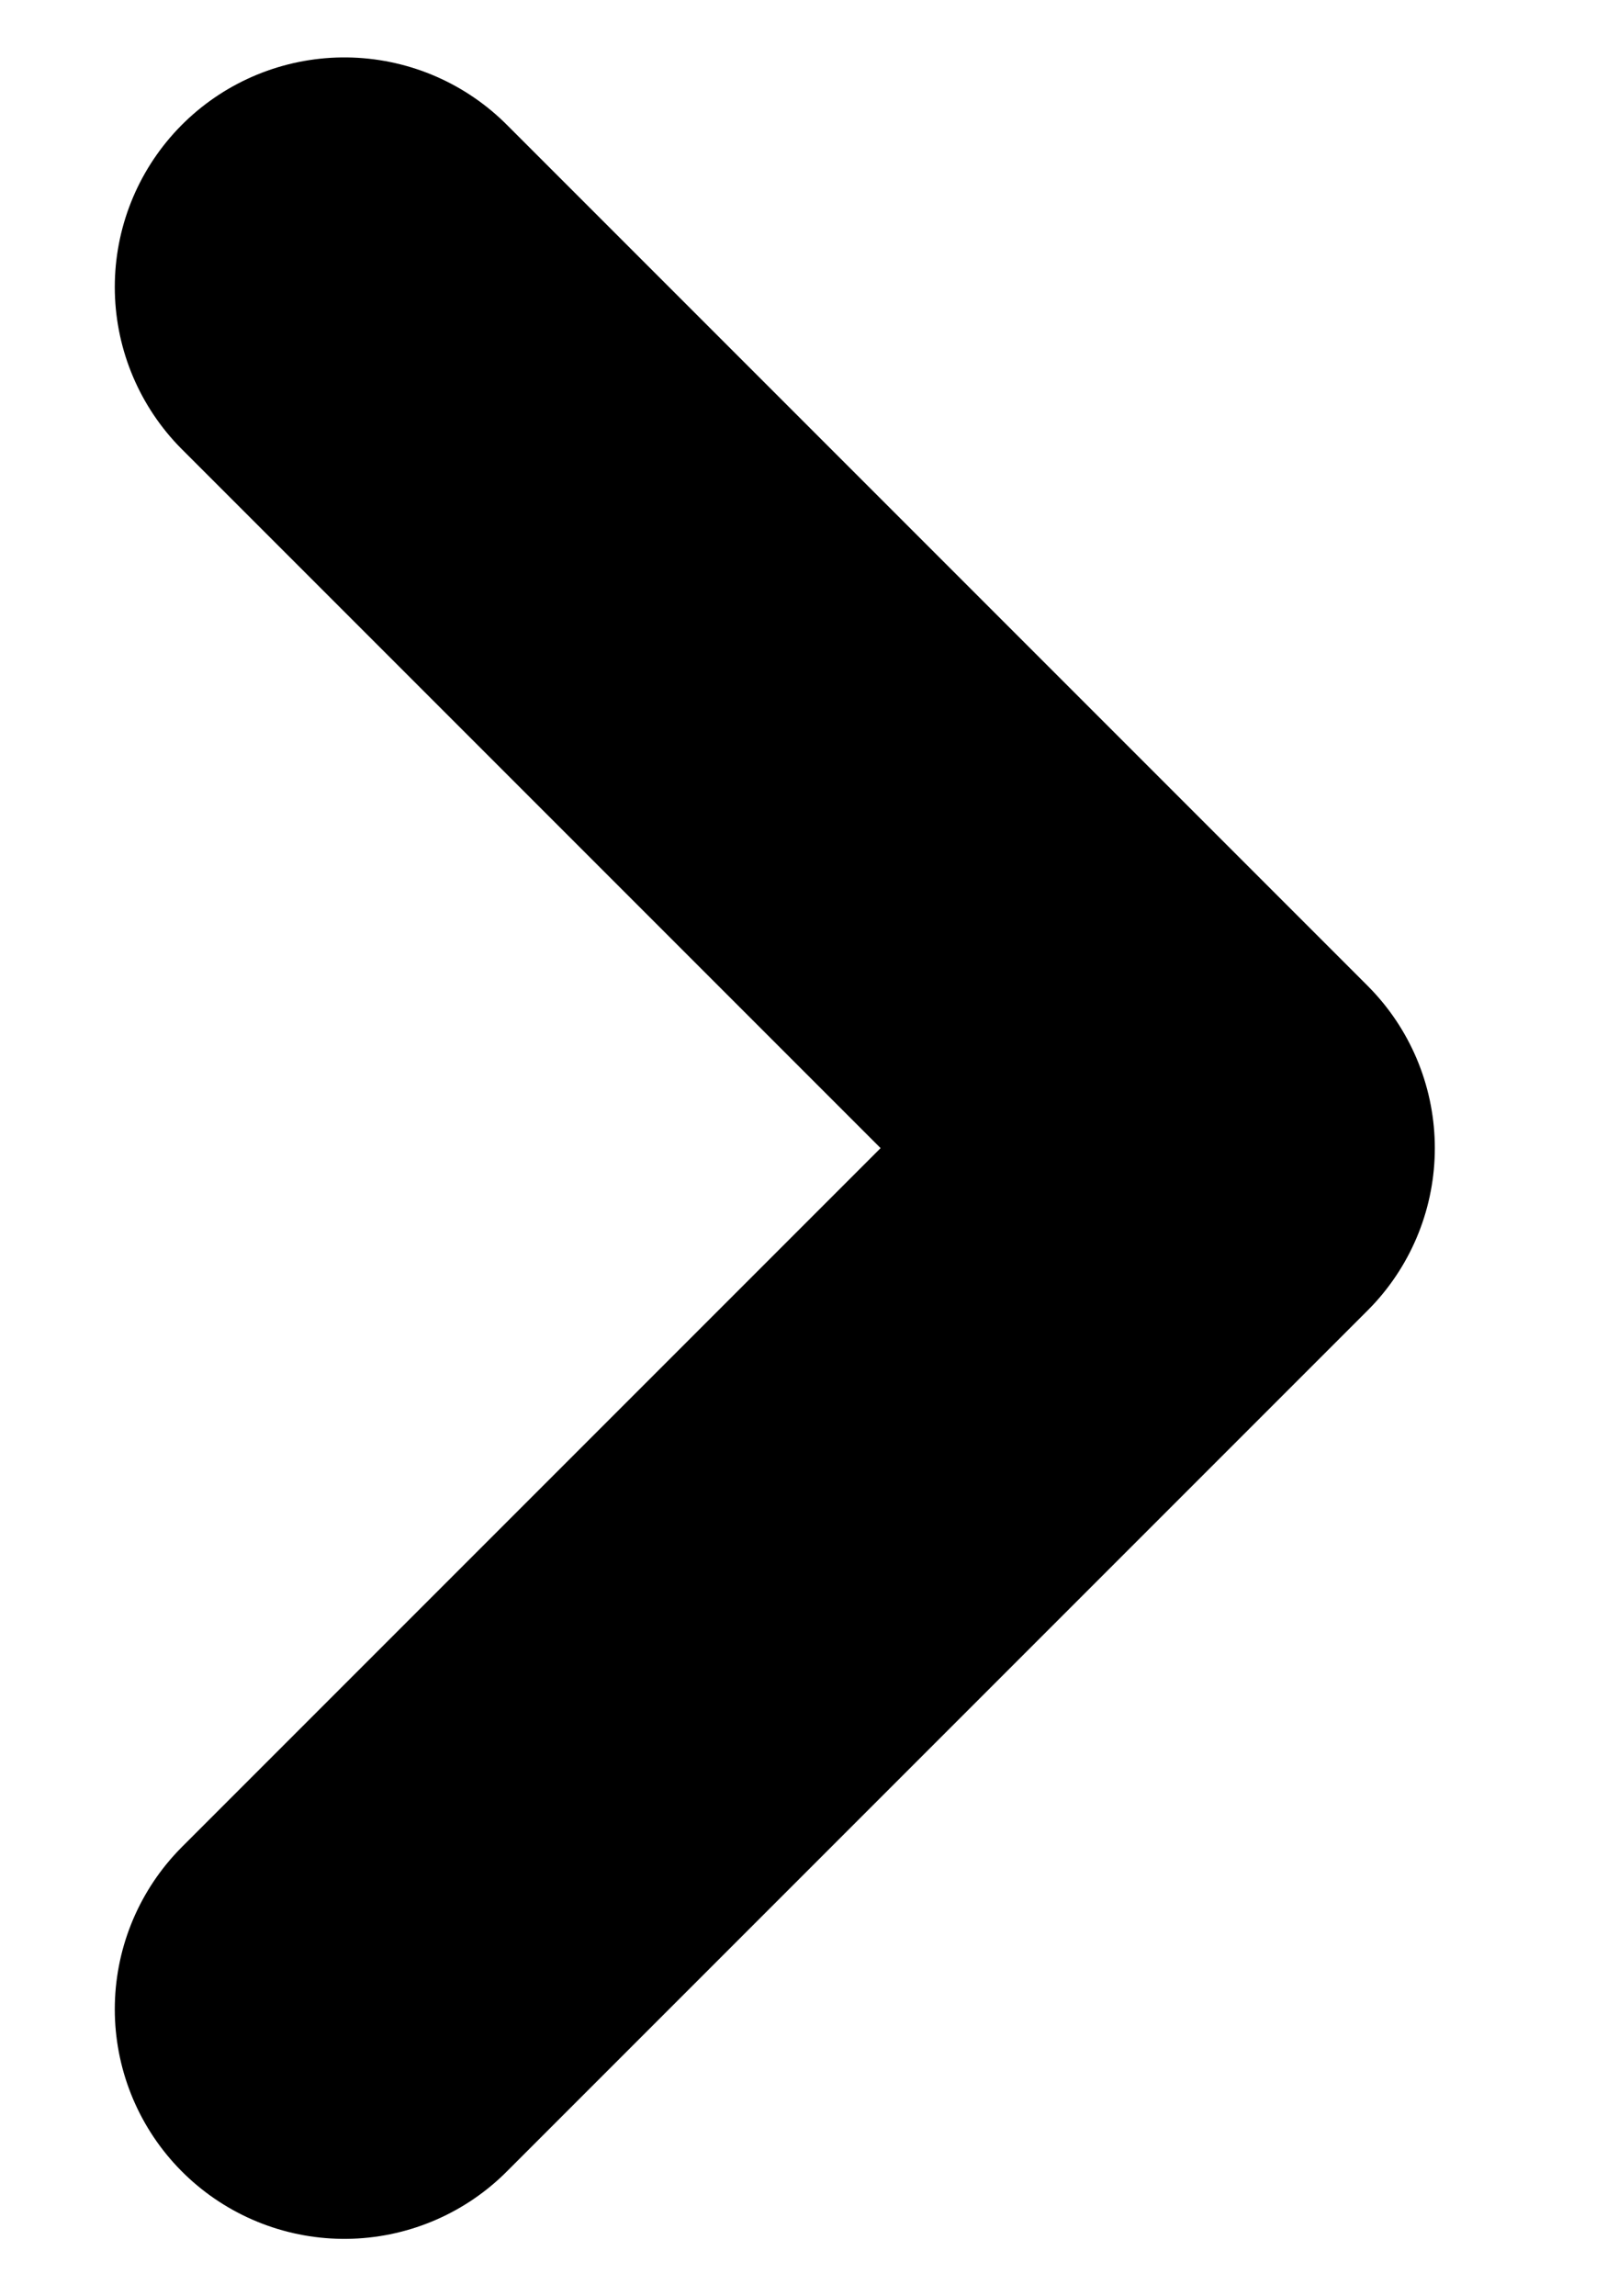 <svg width="7" height="10" viewBox="0 0 7 10" fill="none" xmlns="http://www.w3.org/2000/svg">
<path d="M1.5 1.25L5.25 5L1.5 8.75" stroke="black" stroke-width="2" stroke-linecap="round" stroke-linejoin="round"/>
</svg>
